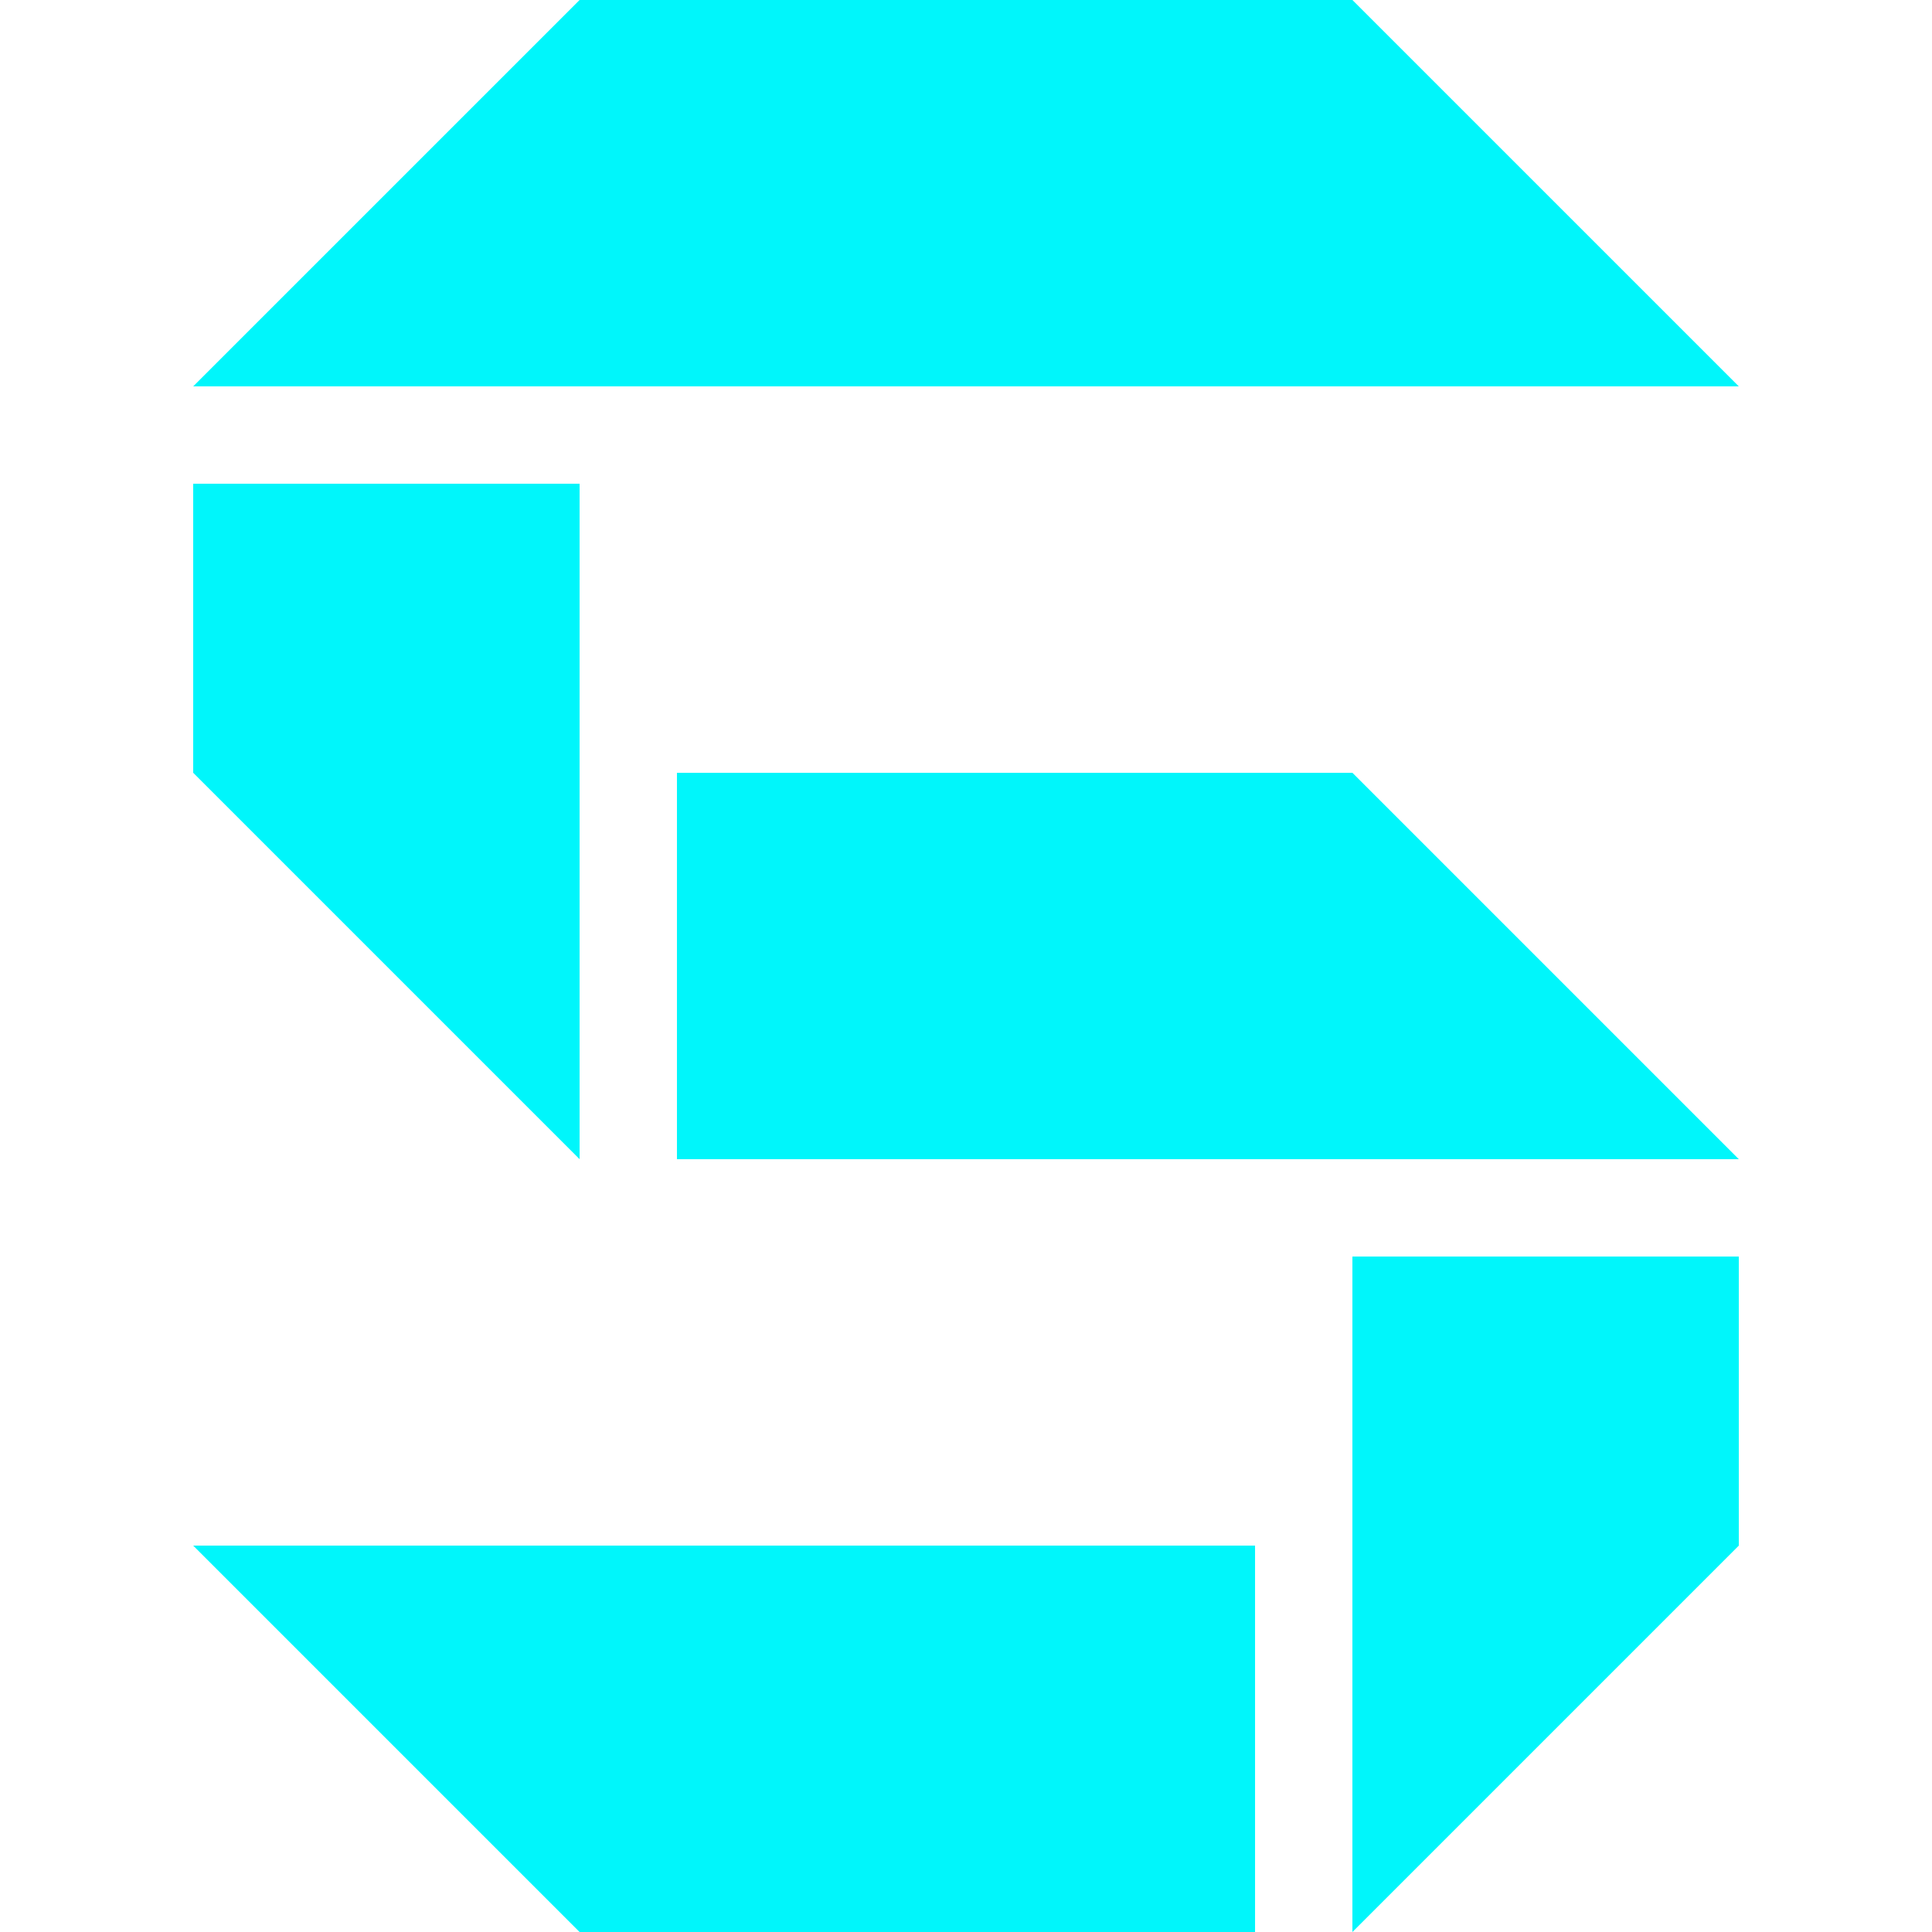 <svg xmlns="http://www.w3.org/2000/svg" version="1.1" xmlns:xlink="http://www.w3.org/1999/xlink" width="512" height="512" x="0" y="0" viewBox="0 0 512 512" style="enable-background:new 0 0 512 512" xml:space="preserve" class=""><g><path d="M179.398 204.794v102.402h281.406L358.402 204.794zm-25.8-76.602H51.195v76.602l102.402 102.402V128.192zM358.402 512l102.402-102.402v-76.602H358.402zm0-512H153.598L51.195 102.392h409.609zM153.598 512h179.004V409.598H51.195z" fill="#00f6fb" opacity="1" data-original="#000000" class=""></path></g></svg>